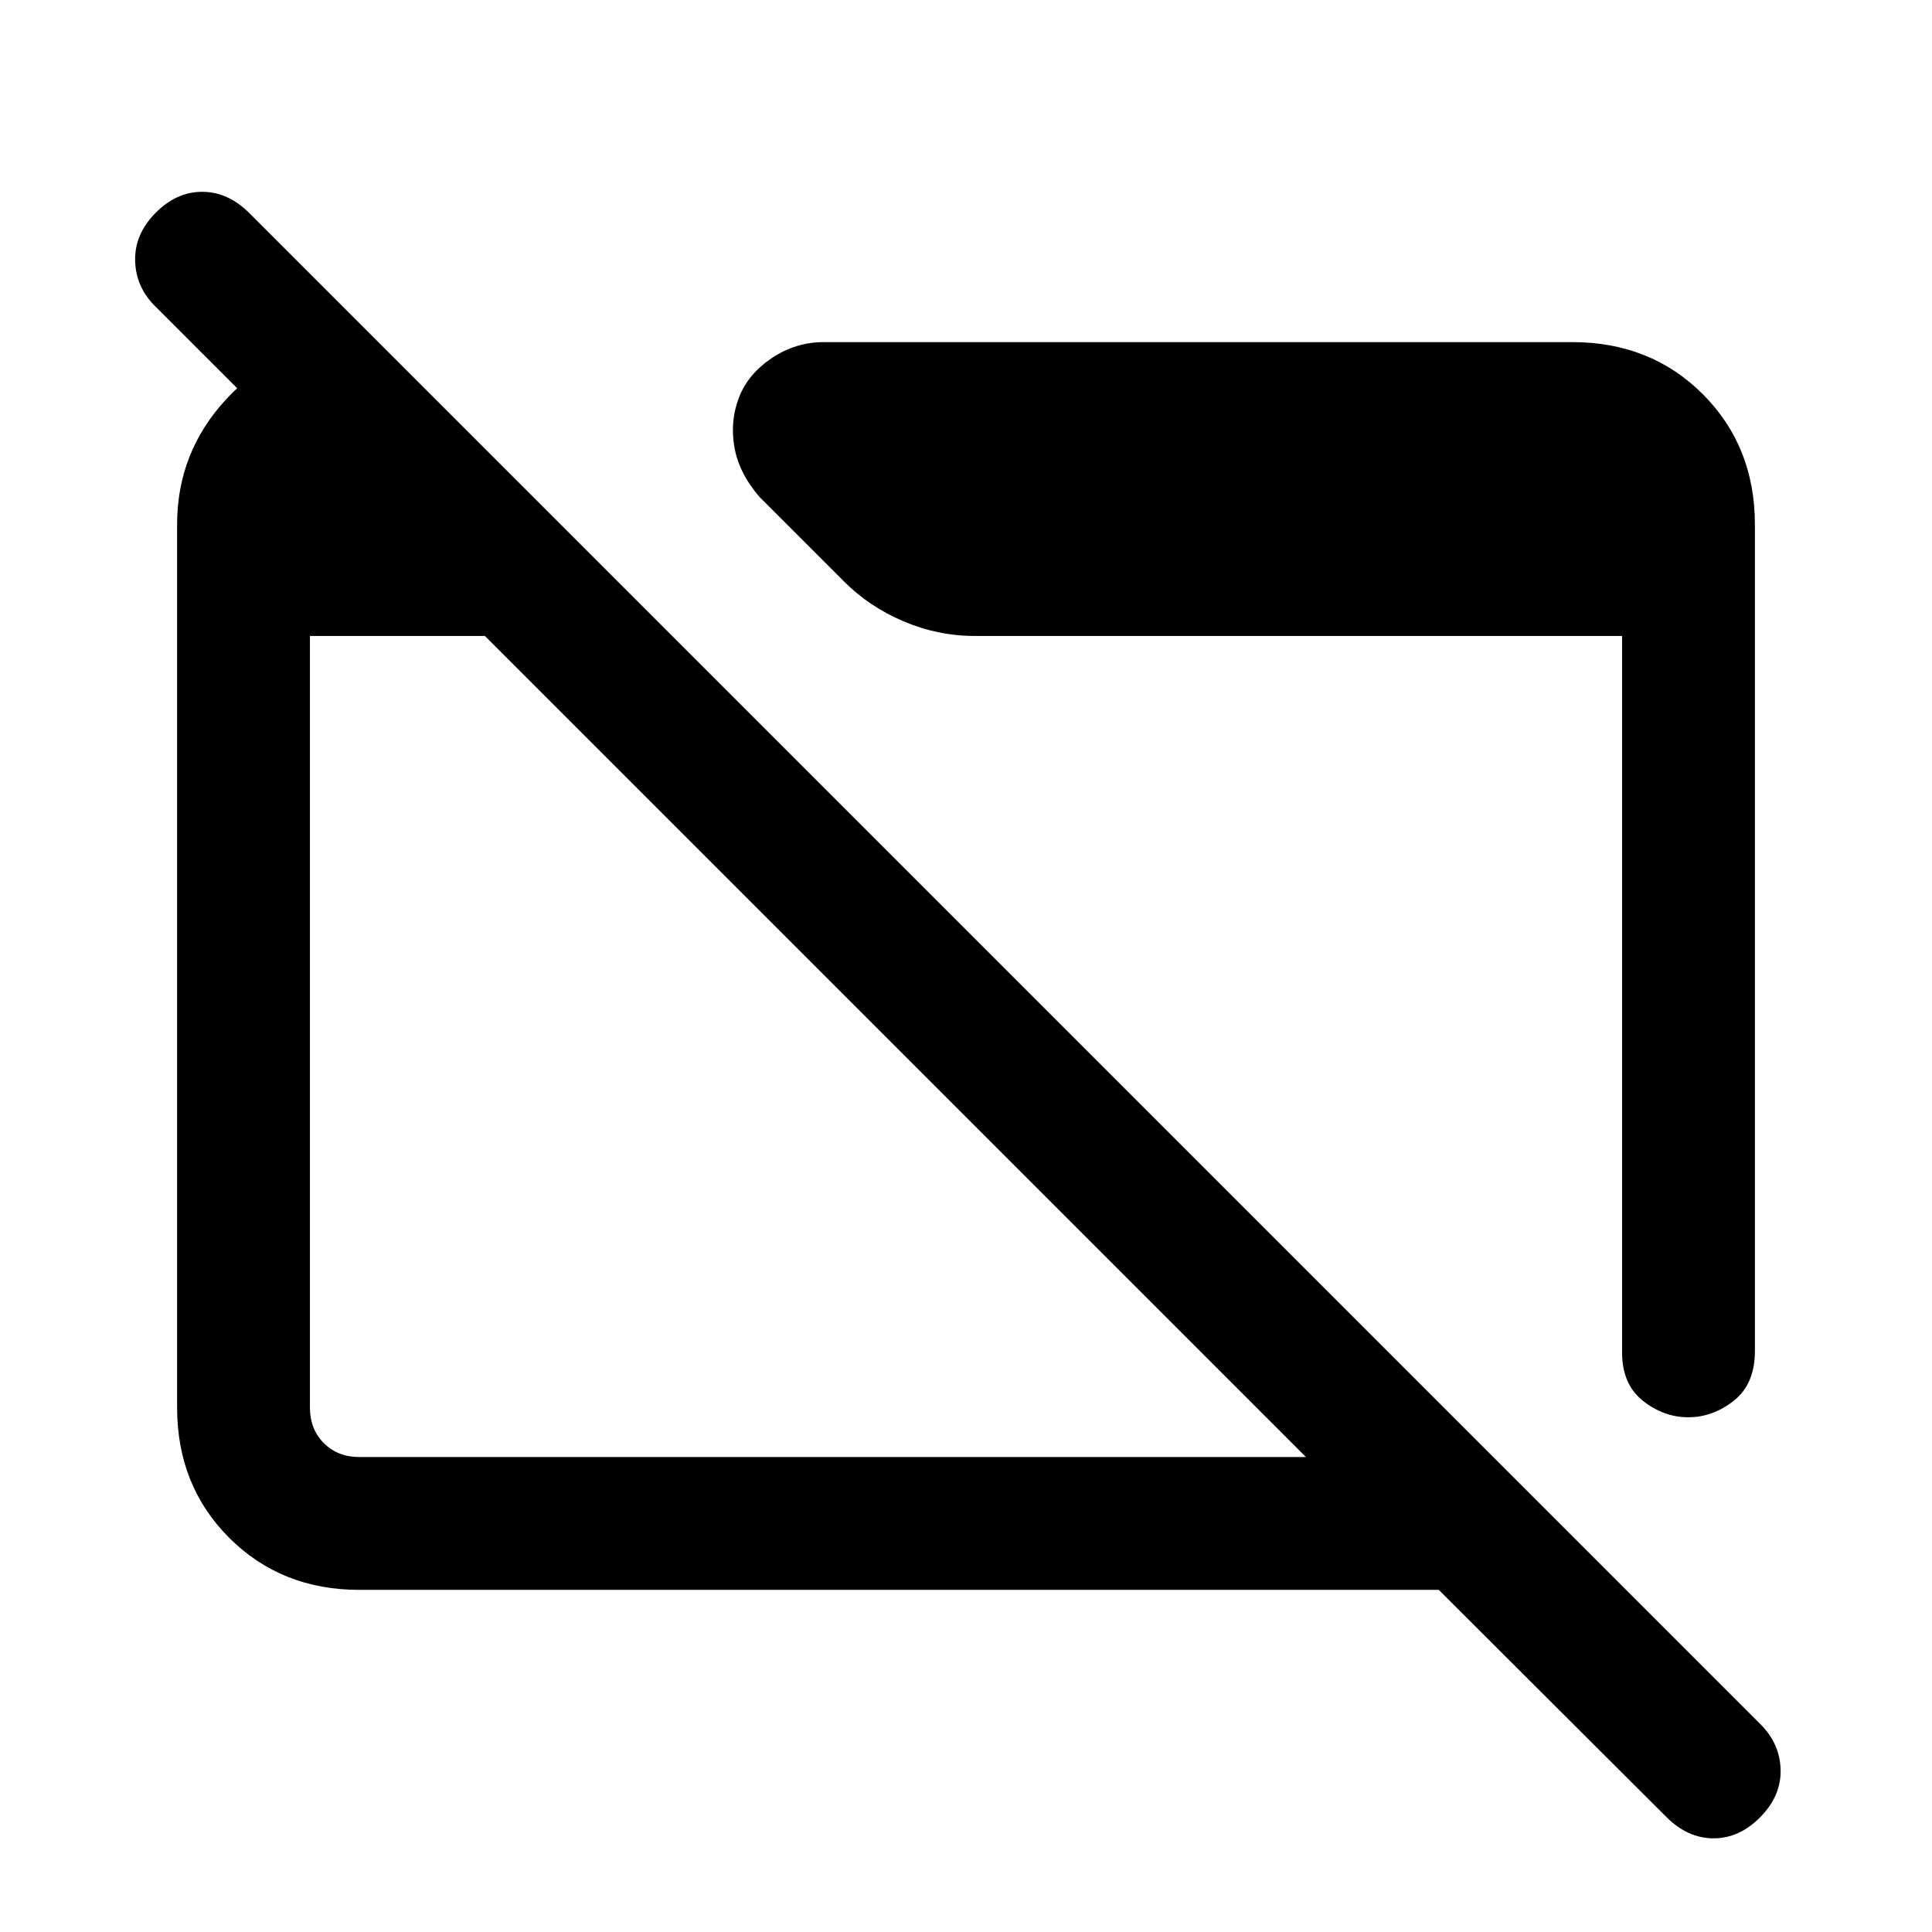 <svg xmlns="http://www.w3.org/2000/svg" height="24" viewBox="0 -960 960 960" width="24"><path d="M178.62-170q-38.85 0-64.74-25.88Q88-221.77 88-260.62v-438.76q0-35.85 24.38-62.24Q136.77-788 172.62-790H188v93.08L77.38-807.54q-9.84-9.58-10.23-22.75-.38-13.17 10.02-23.79 10.41-10.61 23.27-10.61 12.87 0 23.48 10.61l750.62 750.62q9.84 9.66 10.23 22.68.38 13.01-10.02 23.63-10.41 10.61-23.27 10.61T828-57.15L714.92-170h-536.3Zm0-66h470.3l-408-408H154v383.38q0 10.77 6.92 17.7 6.93 6.92 17.7 6.92ZM872-699.38v410.61q0 16.5-10.44 24.75-10.43 8.25-22.65 8.25-12.22 0-22.56-8.19Q806-272.15 806-288v-356H484.31q-18.35 0-35.47-7.32-17.11-7.32-29.53-19.83l-41.93-41.93q-10.23-11.9-12.46-24.75-2.23-12.86 2.23-24.55 4.47-11.7 16.31-19.66 11.85-7.96 25.77-7.96h372.15q38.85 0 64.74 25.88Q872-738.23 872-699.38Z"/></svg>